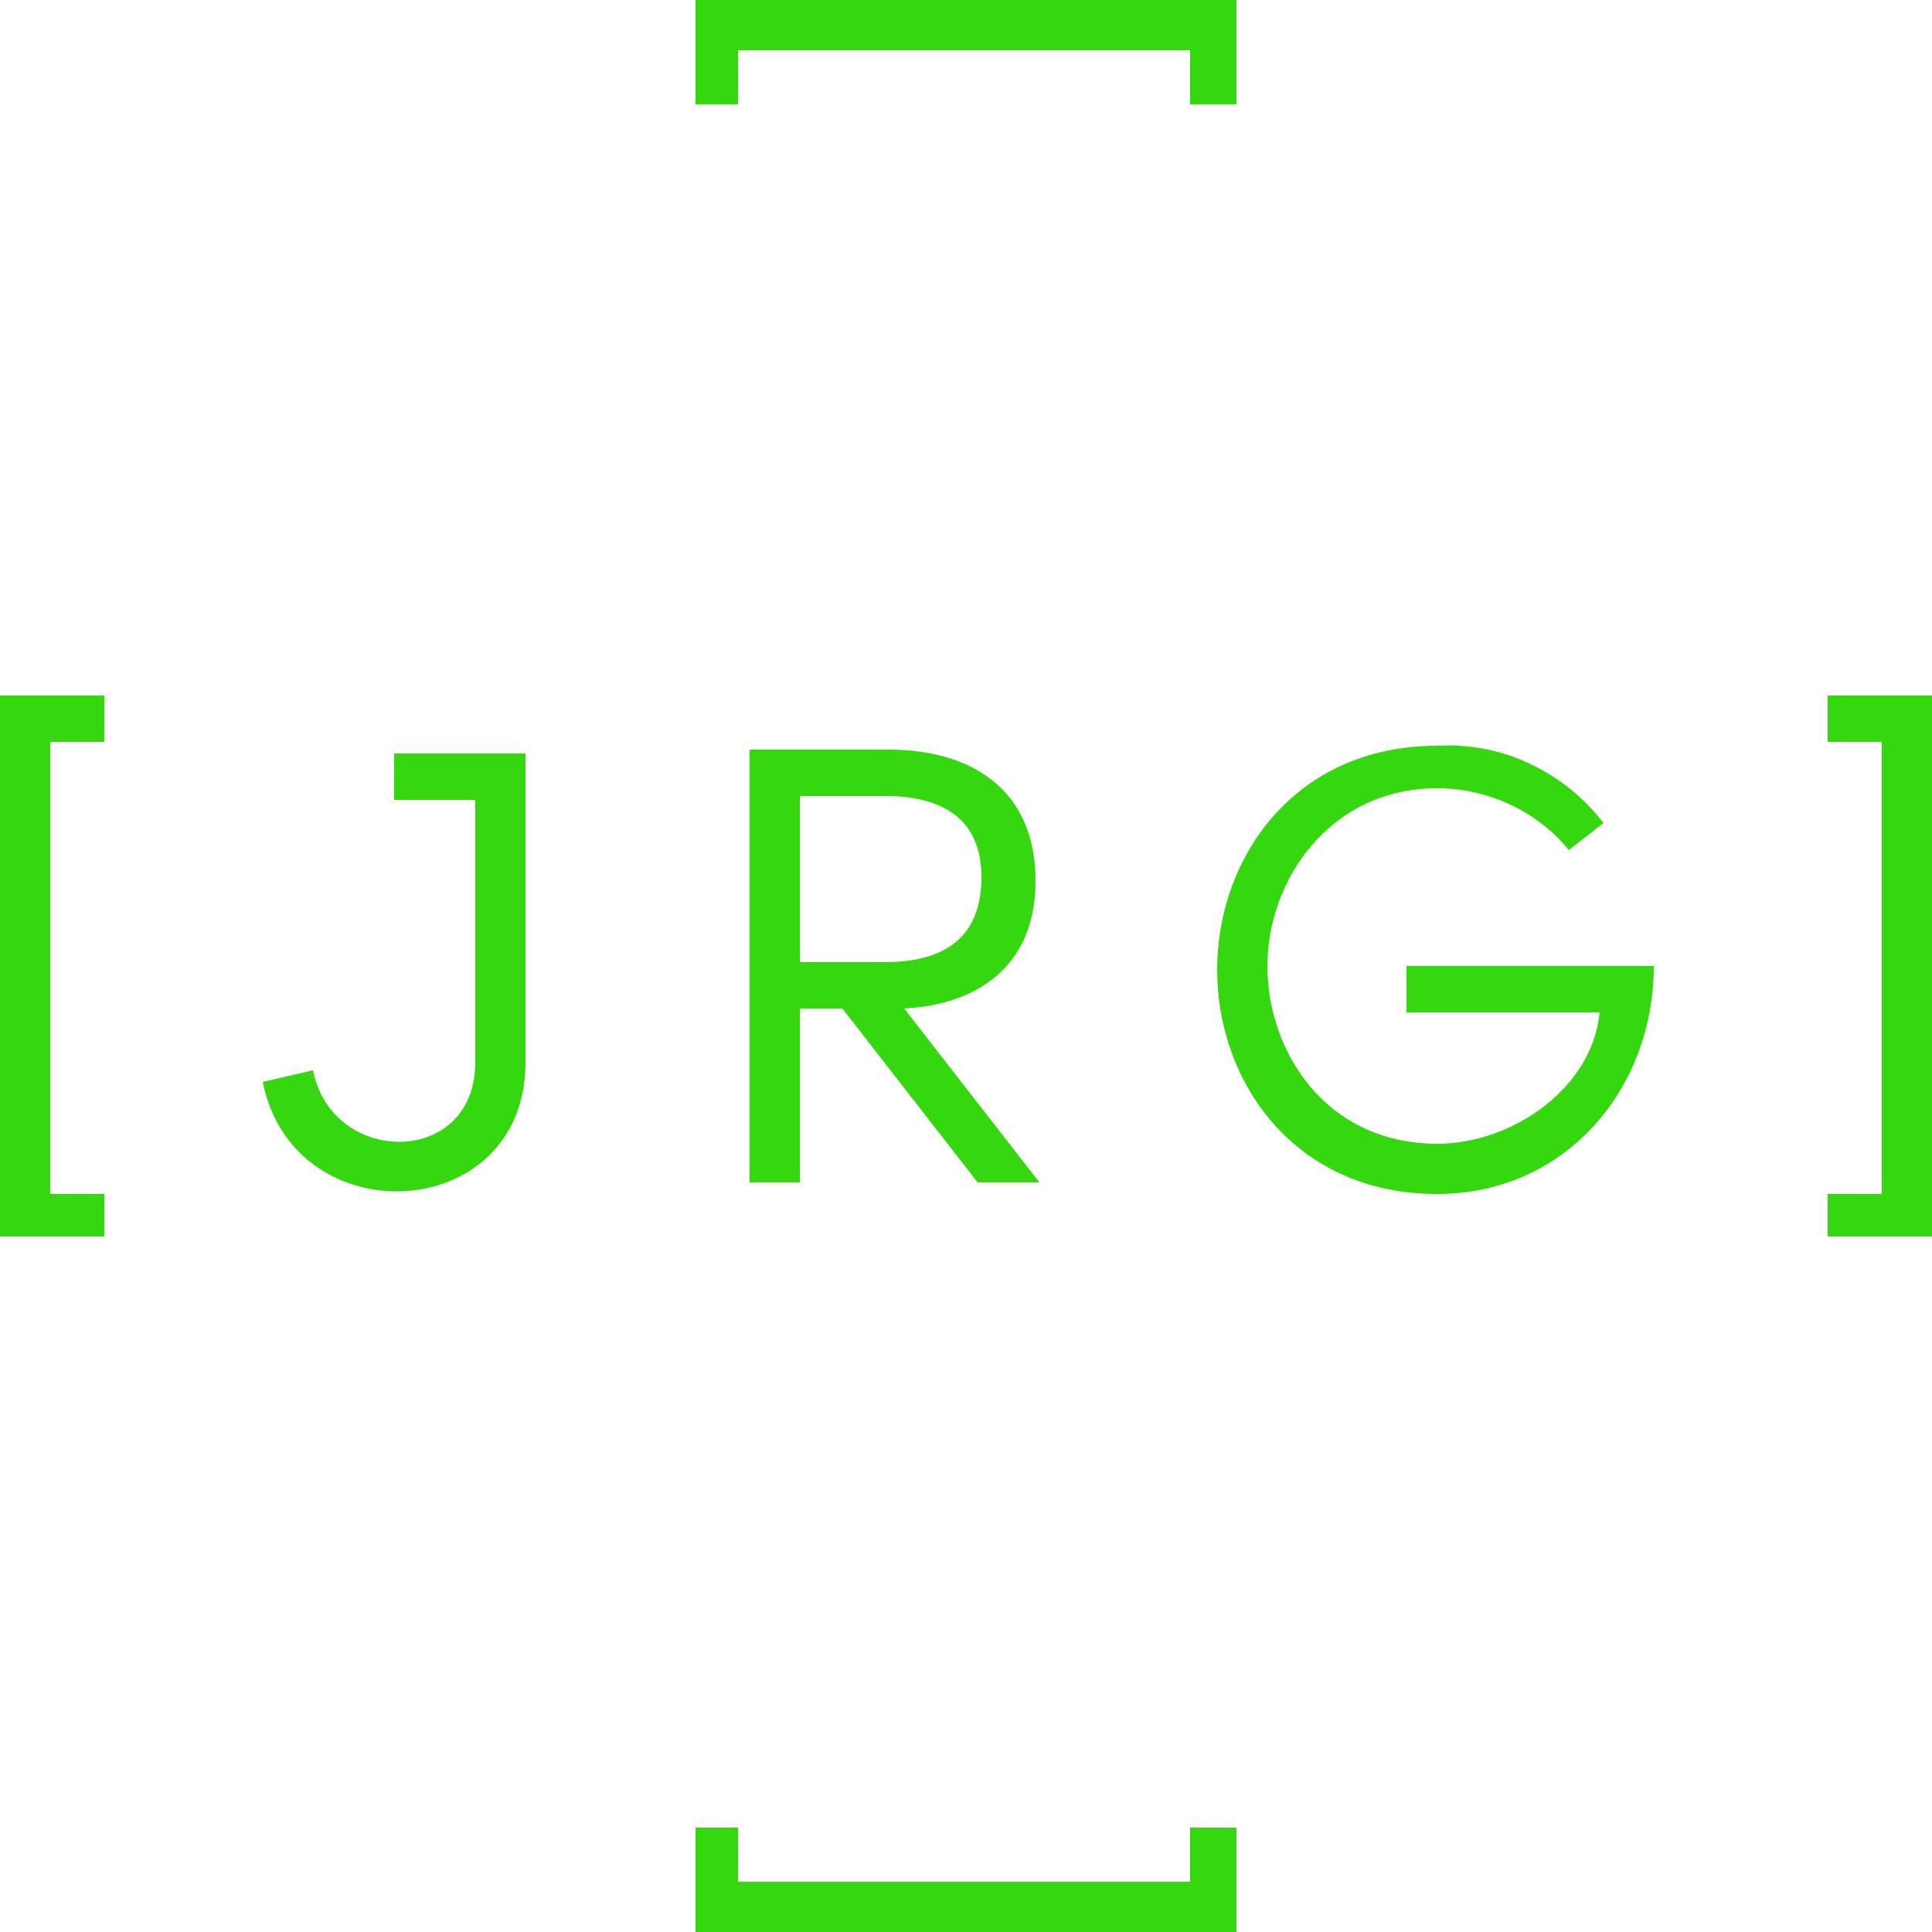 <?xml version="1.0" encoding="utf-8"?>
<!-- Generator: Adobe Illustrator 19.1.0, SVG Export Plug-In . SVG Version: 6.00 Build 0)  -->
<svg version="1.1" id="Layer_1" xmlns="http://www.w3.org/2000/svg" xmlns:xlink="http://www.w3.org/1999/xlink" x="0px" y="0px"
	 viewBox="0 0 50 50" style="enable-background:new 0 0 50 50;" xml:space="preserve">
<style type="text/css">
	.st0{fill:#35D80E;}
</style>
<g>
	<path class="st0" d="M2.7,19.2H1.3l0,11.7h1.4V32H0L0,18h2.7L2.7,19.2L2.7,19.2z"/>
	<path class="st0" d="M8.1,27.7c0.5,2.5,4.2,2.5,4.2-0.2v-6.8h-2.1v-1.2h3.4v8c0,4.2-6,4.5-6.8,0.5L8.1,27.7z"/>
	<path class="st0" d="M26.9,30.6h-1.6l-3.5-4.5h-1.1v4.5h-1.3V19.4h3.6c2.1,0,3.8,1,3.8,3.4c0,2.2-1.5,3.2-3.4,3.3L26.9,30.6z
		 M22.9,24.9c1.5,0,2.5-0.6,2.5-2.2c0-1.5-1-2.1-2.5-2.1h-2.2v4.3H22.9z"/>
	<path class="st0" d="M41.5,21.3L40.6,22c-0.8-1-2.1-1.6-3.4-1.6c-2.8,0-4.4,2.4-4.4,4.6c0,2.2,1.5,4.6,4.4,4.6c1.9,0,4-1.4,4.2-3.4
		h-5v-1.2h6.4c0,3.2-2.3,5.9-5.6,5.9c-3.7,0-5.7-2.9-5.7-5.8c0-2.9,2-5.8,5.7-5.8C38.9,19.2,40.5,20,41.5,21.3z"/>
	<path class="st0" d="M47.3,18H50L50,32h-2.7v-1.1h1.4l0-11.7h-1.4V18z"/>
	<path class="st0" d="M30.8,2.7V1.3l-11.7,0v1.4H18V0L32,0v2.7H30.8z"/>
	<path class="st0" d="M32,47.3V50L18,50v-2.7h1.1v1.4l11.7,0v-1.4H32z"/>
</g>
</svg>
